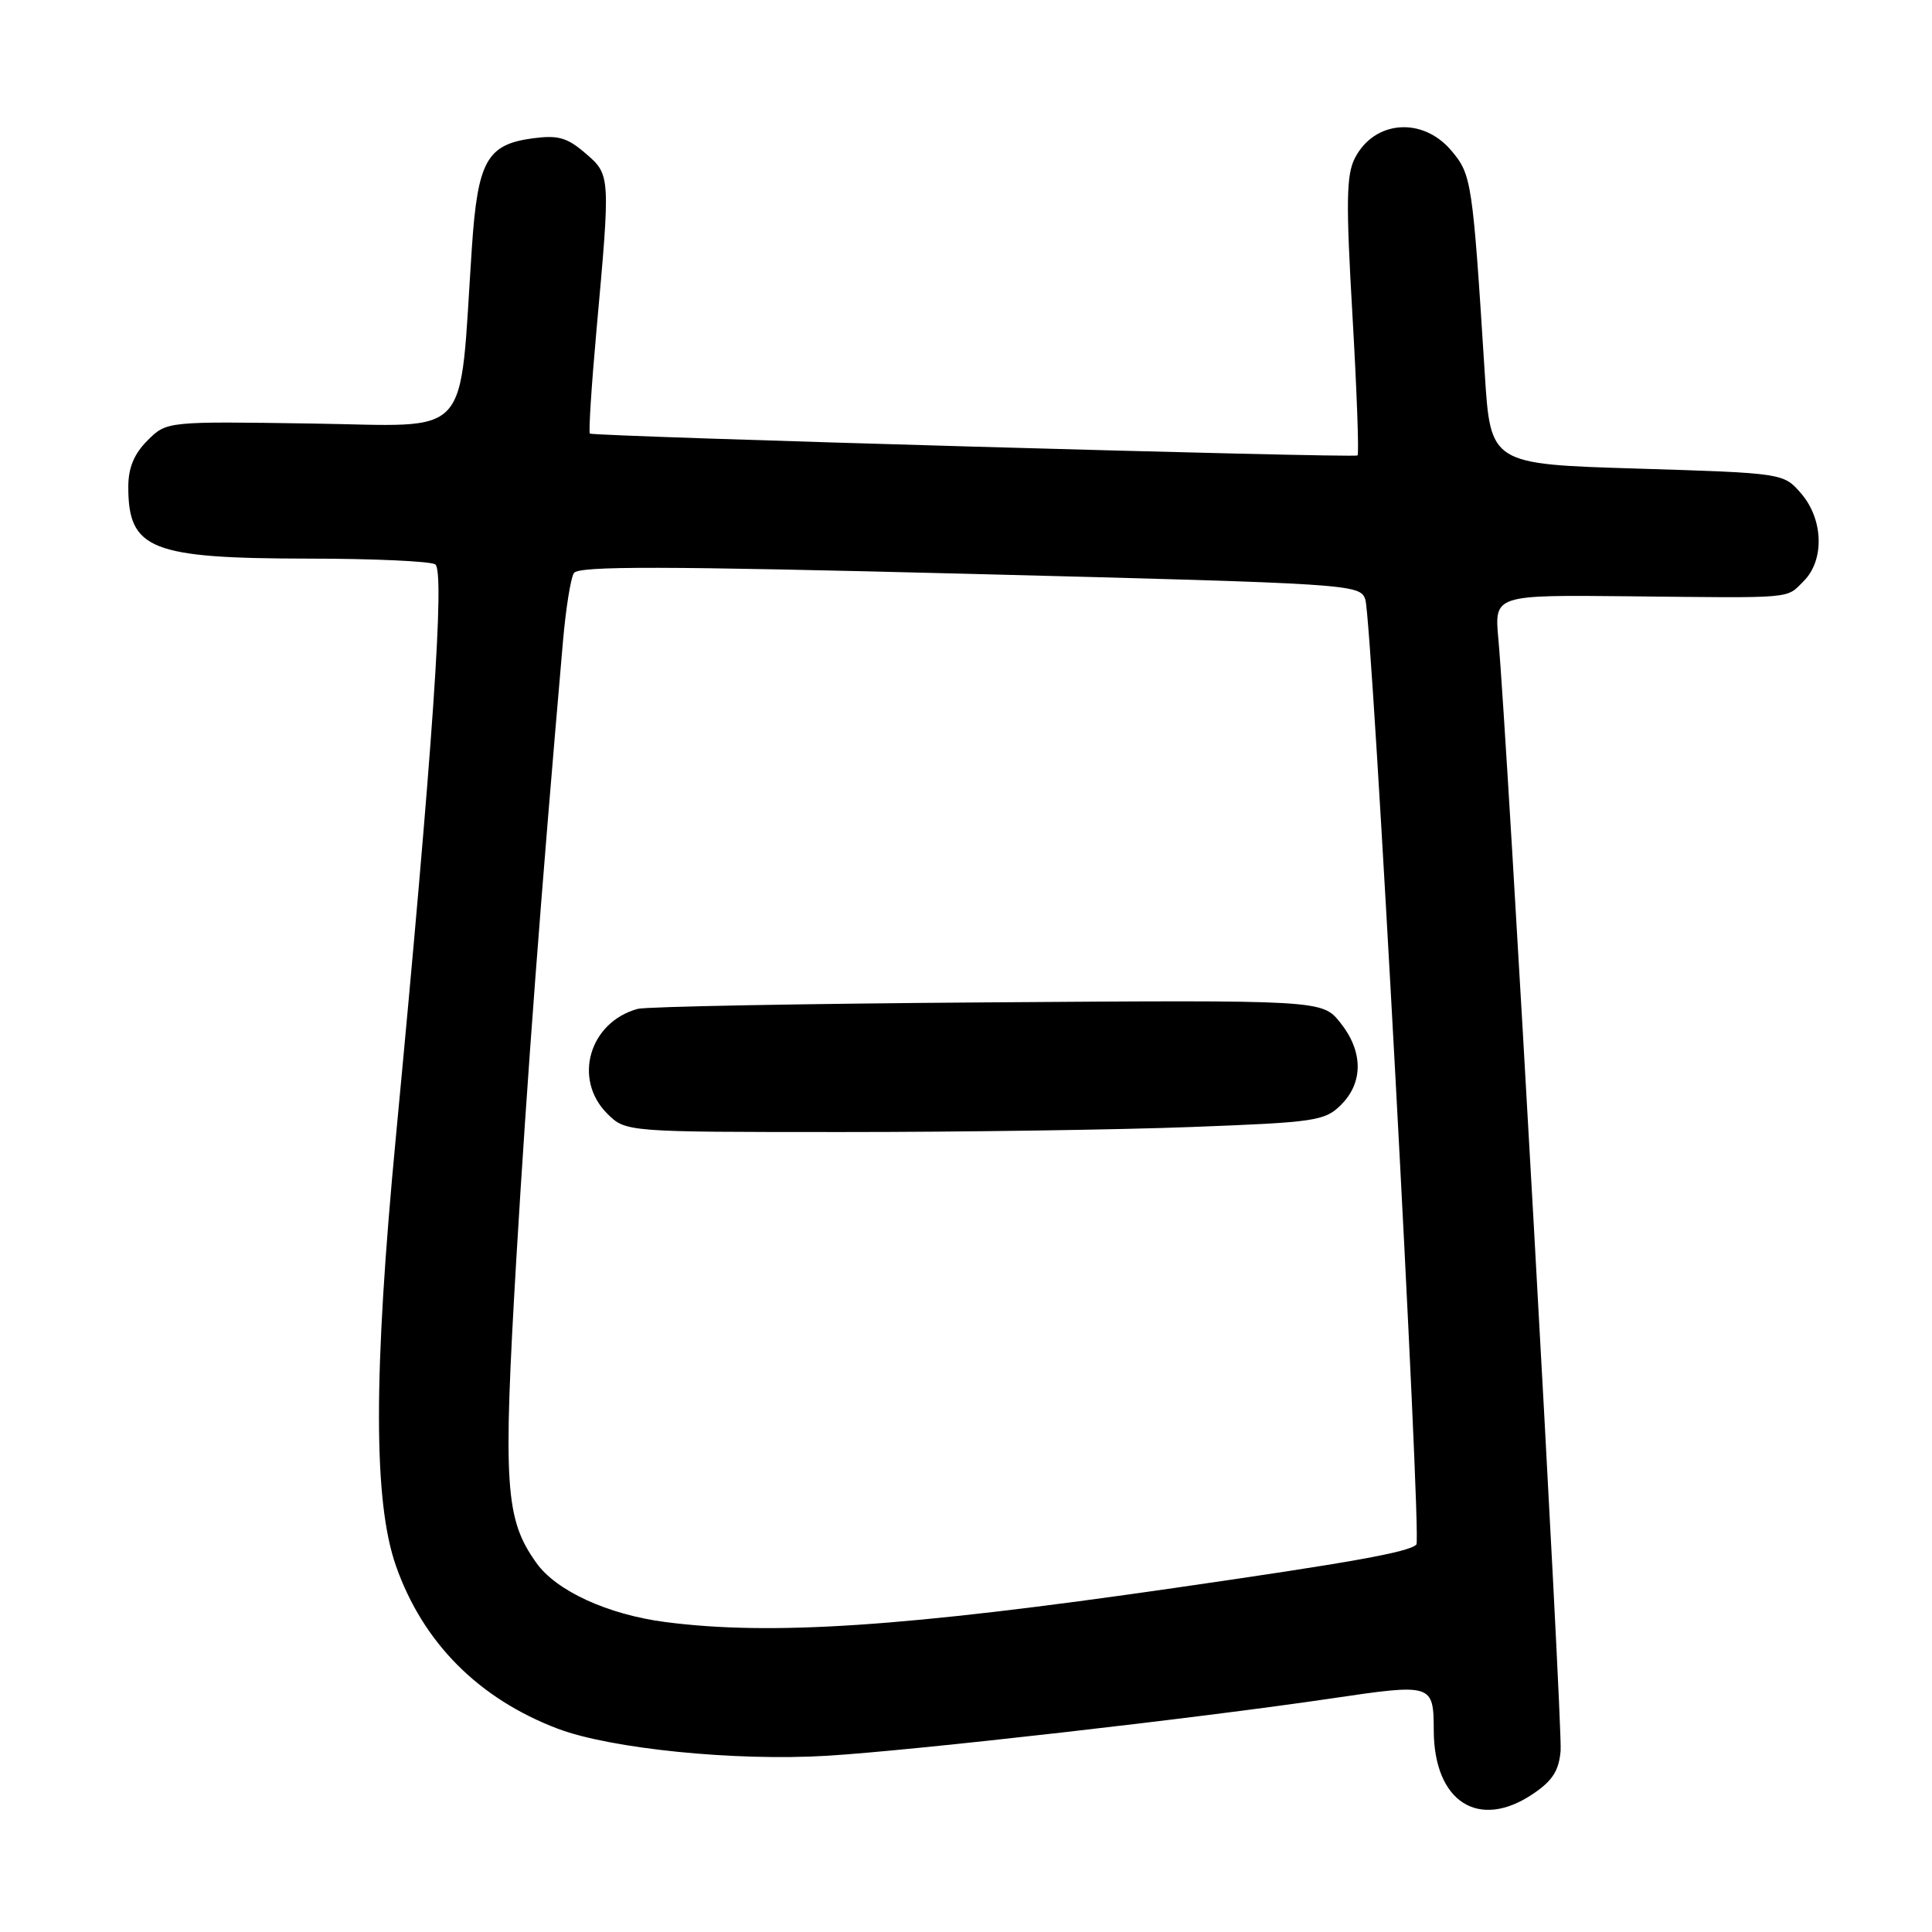 <?xml version="1.0" encoding="UTF-8" standalone="no"?>
<!DOCTYPE svg PUBLIC "-//W3C//DTD SVG 1.1//EN" "http://www.w3.org/Graphics/SVG/1.1/DTD/svg11.dtd" >
<svg xmlns="http://www.w3.org/2000/svg" xmlns:xlink="http://www.w3.org/1999/xlink" version="1.1" viewBox="0 0 256 256">
 <g >
 <path fill="currentColor"
d=" M 203.10 237.72 C 205.71 235.97 206.57 234.63 206.79 231.97 C 207.07 228.75 199.73 97.69 198.54 84.66 C 198.01 78.83 198.01 78.83 215.76 79.01 C 238.02 79.25 236.63 79.37 239.00 77.00 C 241.77 74.23 241.62 68.83 238.67 65.40 C 236.33 62.69 236.33 62.69 216.92 62.09 C 197.50 61.50 197.50 61.50 196.74 49.50 C 195.13 24.00 195.00 23.15 192.32 19.97 C 188.52 15.45 182.13 15.92 179.54 20.93 C 178.39 23.15 178.33 26.71 179.21 41.84 C 179.79 51.87 180.09 60.20 179.88 60.35 C 179.40 60.71 78.62 57.84 78.16 57.45 C 77.98 57.29 78.37 51.16 79.03 43.83 C 80.90 23.12 80.91 23.18 77.55 20.29 C 75.14 18.22 73.94 17.88 70.58 18.33 C 64.52 19.14 63.30 21.33 62.53 32.75 C 60.78 58.74 62.87 56.43 41.29 56.12 C 22.08 55.83 22.08 55.83 19.54 58.37 C 17.76 60.15 17.00 61.99 17.00 64.52 C 17.00 72.82 19.97 73.99 40.90 74.02 C 49.48 74.02 57.03 74.37 57.67 74.78 C 58.97 75.60 57.37 98.86 52.47 150.50 C 49.46 182.12 49.47 198.97 52.47 207.50 C 56.05 217.67 63.41 225.07 73.90 229.06 C 80.93 231.72 97.39 233.38 109.56 232.65 C 121.01 231.96 158.63 227.68 176.50 225.04 C 189.81 223.07 189.96 223.11 189.98 229.30 C 190.02 238.76 195.92 242.54 203.10 237.72 Z  M 88.17 214.93 C 80.55 213.94 73.71 210.81 71.07 207.09 C 66.92 201.28 66.64 196.90 68.42 166.73 C 69.86 142.56 71.63 119.12 74.61 84.83 C 74.98 80.62 75.62 76.61 76.04 75.94 C 76.63 74.98 87.73 75.00 128.49 76.04 C 179.28 77.34 180.20 77.40 180.91 79.43 C 181.81 81.98 188.40 203.94 187.68 204.66 C 186.66 205.67 179.17 207.02 155.50 210.43 C 119.91 215.57 102.21 216.75 88.17 214.93 Z  M 157.96 149.33 C 174.37 148.71 175.56 148.53 177.71 146.38 C 180.67 143.42 180.63 139.29 177.59 135.50 C 175.19 132.50 175.19 132.50 130.84 132.82 C 106.45 132.99 85.60 133.38 84.50 133.68 C 78.09 135.44 75.89 142.98 80.45 147.55 C 82.91 150.00 82.91 150.00 111.70 150.00 C 127.54 150.00 148.36 149.70 157.96 149.33 Z "/>
</g>
</svg>